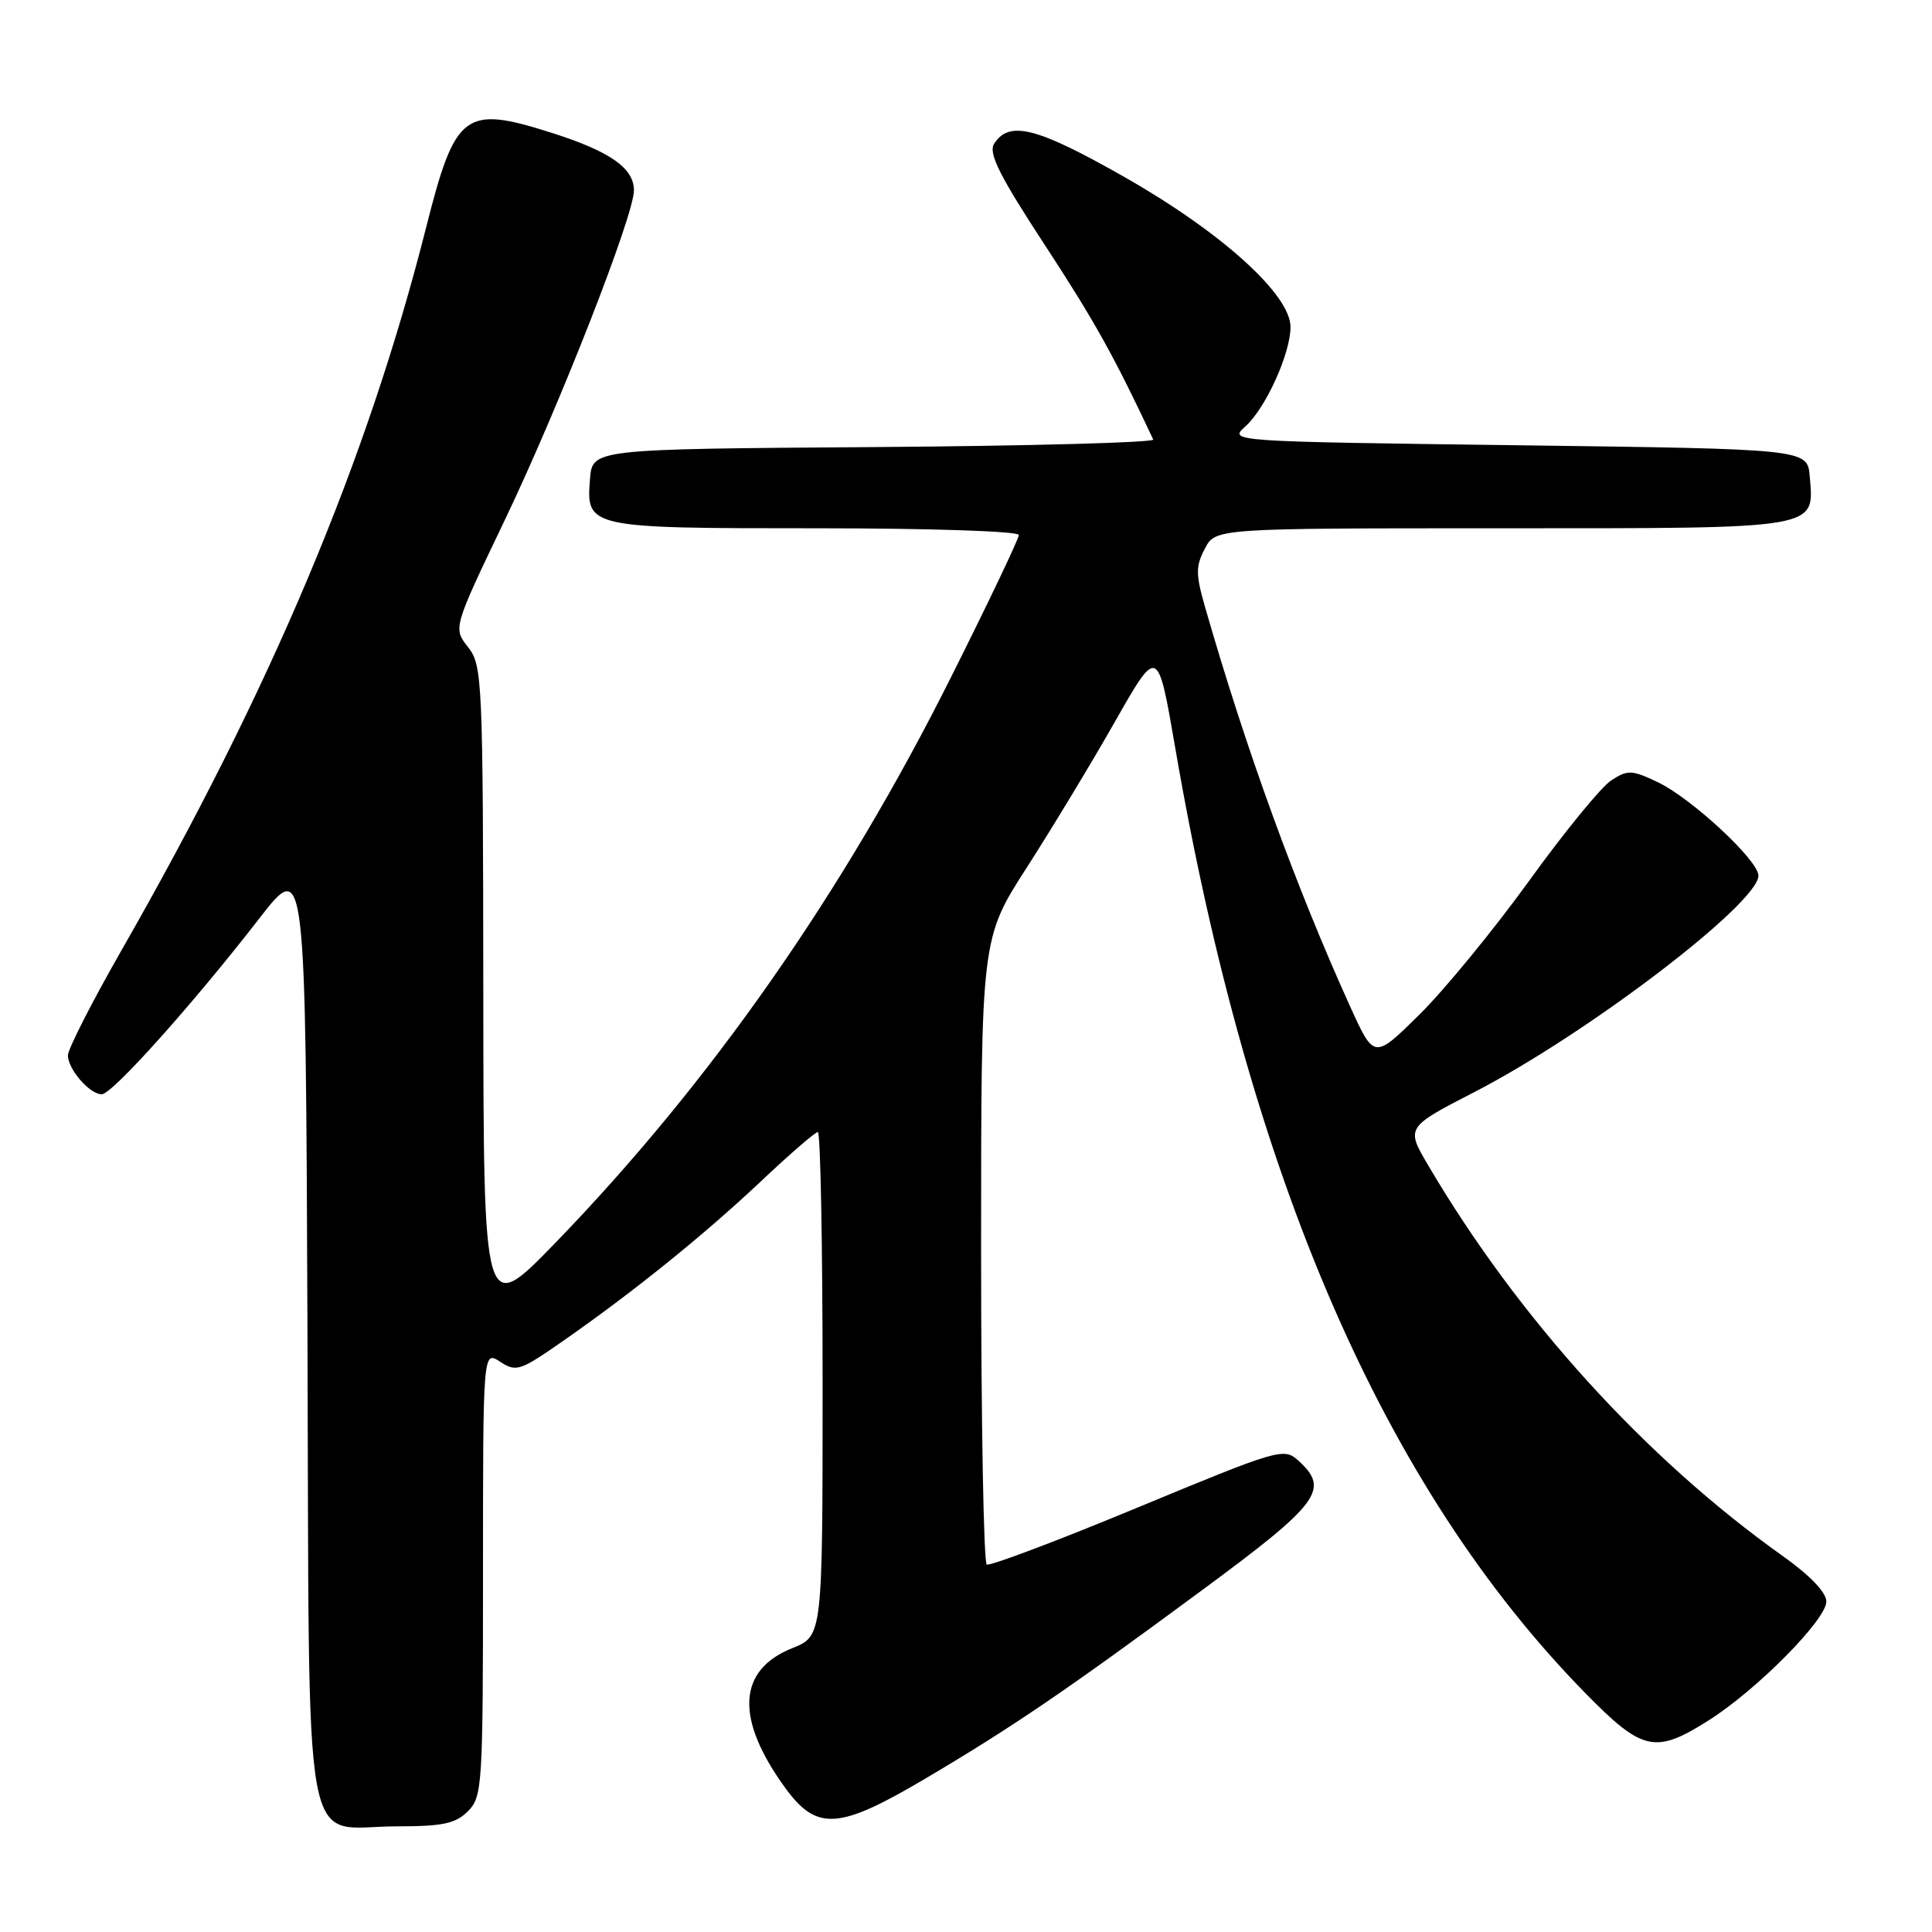 <?xml version="1.0" encoding="UTF-8" standalone="no"?>
<!DOCTYPE svg PUBLIC "-//W3C//DTD SVG 1.1//EN" "http://www.w3.org/Graphics/SVG/1.1/DTD/svg11.dtd" >
<svg xmlns="http://www.w3.org/2000/svg" xmlns:xlink="http://www.w3.org/1999/xlink" version="1.1" viewBox="0 0 256 256">
 <g >
 <path fill="currentColor"
d=" M 62.00 240.00 C 63.91 238.09 64.00 236.67 64.00 208.48 C 64.00 178.95 64.00 178.95 66.27 180.44 C 68.39 181.83 68.92 181.65 74.57 177.71 C 83.91 171.21 93.32 163.61 100.87 156.49 C 104.65 152.92 108.03 150.00 108.37 150.00 C 108.72 150.00 109.00 165.03 109.00 183.39 C 109.00 216.78 109.00 216.78 104.98 218.39 C 97.73 221.29 97.39 227.71 104.00 236.84 C 108.21 242.65 111.10 242.48 122.55 235.71 C 134.17 228.84 141.28 224.00 159.25 210.73 C 174.90 199.18 176.25 197.35 172.03 193.53 C 170.12 191.80 169.45 192.00 150.78 199.74 C 140.18 204.14 131.16 207.54 130.75 207.31 C 130.34 207.07 130.00 188.31 130.00 165.62 C 130.00 124.36 130.00 124.36 136.07 114.93 C 139.40 109.74 144.67 101.03 147.77 95.57 C 153.41 85.65 153.41 85.65 155.72 99.07 C 165.49 155.86 183.32 197.01 209.96 224.24 C 217.64 232.09 219.30 232.46 226.42 227.95 C 232.82 223.89 242.00 214.61 242.00 212.21 C 242.00 211.01 239.84 208.75 236.25 206.20 C 218.05 193.27 201.17 174.68 189.26 154.44 C 186.28 149.39 186.28 149.39 195.39 144.69 C 210.31 137.00 233.00 119.70 233.00 116.02 C 233.00 114.00 224.11 105.76 219.68 103.65 C 216.20 102.00 215.68 101.98 213.48 103.42 C 212.16 104.28 207.26 110.28 202.59 116.75 C 197.92 123.21 191.39 131.17 188.09 134.43 C 182.08 140.36 182.08 140.36 178.93 133.43 C 171.74 117.59 165.05 99.17 159.68 80.45 C 158.43 76.09 158.42 75.04 159.65 72.70 C 161.06 70.00 161.06 70.00 198.96 70.00 C 241.43 70.00 240.39 70.17 239.80 63.13 C 239.50 59.50 239.50 59.50 201.14 59.00 C 162.79 58.50 162.79 58.50 165.02 56.50 C 167.70 54.11 171.00 46.83 171.00 43.33 C 171.00 39.03 161.83 30.76 149.00 23.46 C 137.34 16.83 133.70 15.91 131.71 19.08 C 130.95 20.31 132.49 23.38 138.52 32.58 C 145.03 42.54 147.63 47.21 152.81 58.24 C 153.00 58.64 136.36 59.09 115.83 59.24 C 78.50 59.50 78.50 59.50 78.18 63.46 C 77.65 69.95 77.86 70.00 108.19 70.00 C 123.27 70.00 135.00 70.39 135.00 70.89 C 135.00 71.39 130.98 79.82 126.06 89.64 C 111.72 118.31 94.09 143.52 73.58 164.69 C 64.07 174.50 64.07 174.50 64.04 131.38 C 64.00 89.94 63.92 88.17 62.02 85.75 C 60.03 83.23 60.03 83.23 66.91 68.86 C 74.08 53.89 84.00 28.56 84.00 25.23 C 84.00 22.26 80.82 20.04 72.94 17.55 C 61.58 13.95 60.32 14.90 56.50 30.00 C 48.64 61.10 35.93 91.26 16.10 125.92 C 12.20 132.74 9.00 139.01 9.00 139.84 C 9.00 141.68 11.88 145.00 13.48 145.00 C 14.86 145.00 25.51 133.11 34.32 121.75 C 40.50 113.77 40.50 113.77 40.74 176.14 C 41.02 248.79 39.80 242.00 52.61 242.00 C 58.67 242.00 60.36 241.64 62.00 240.00 Z "/>
</g>
</svg>